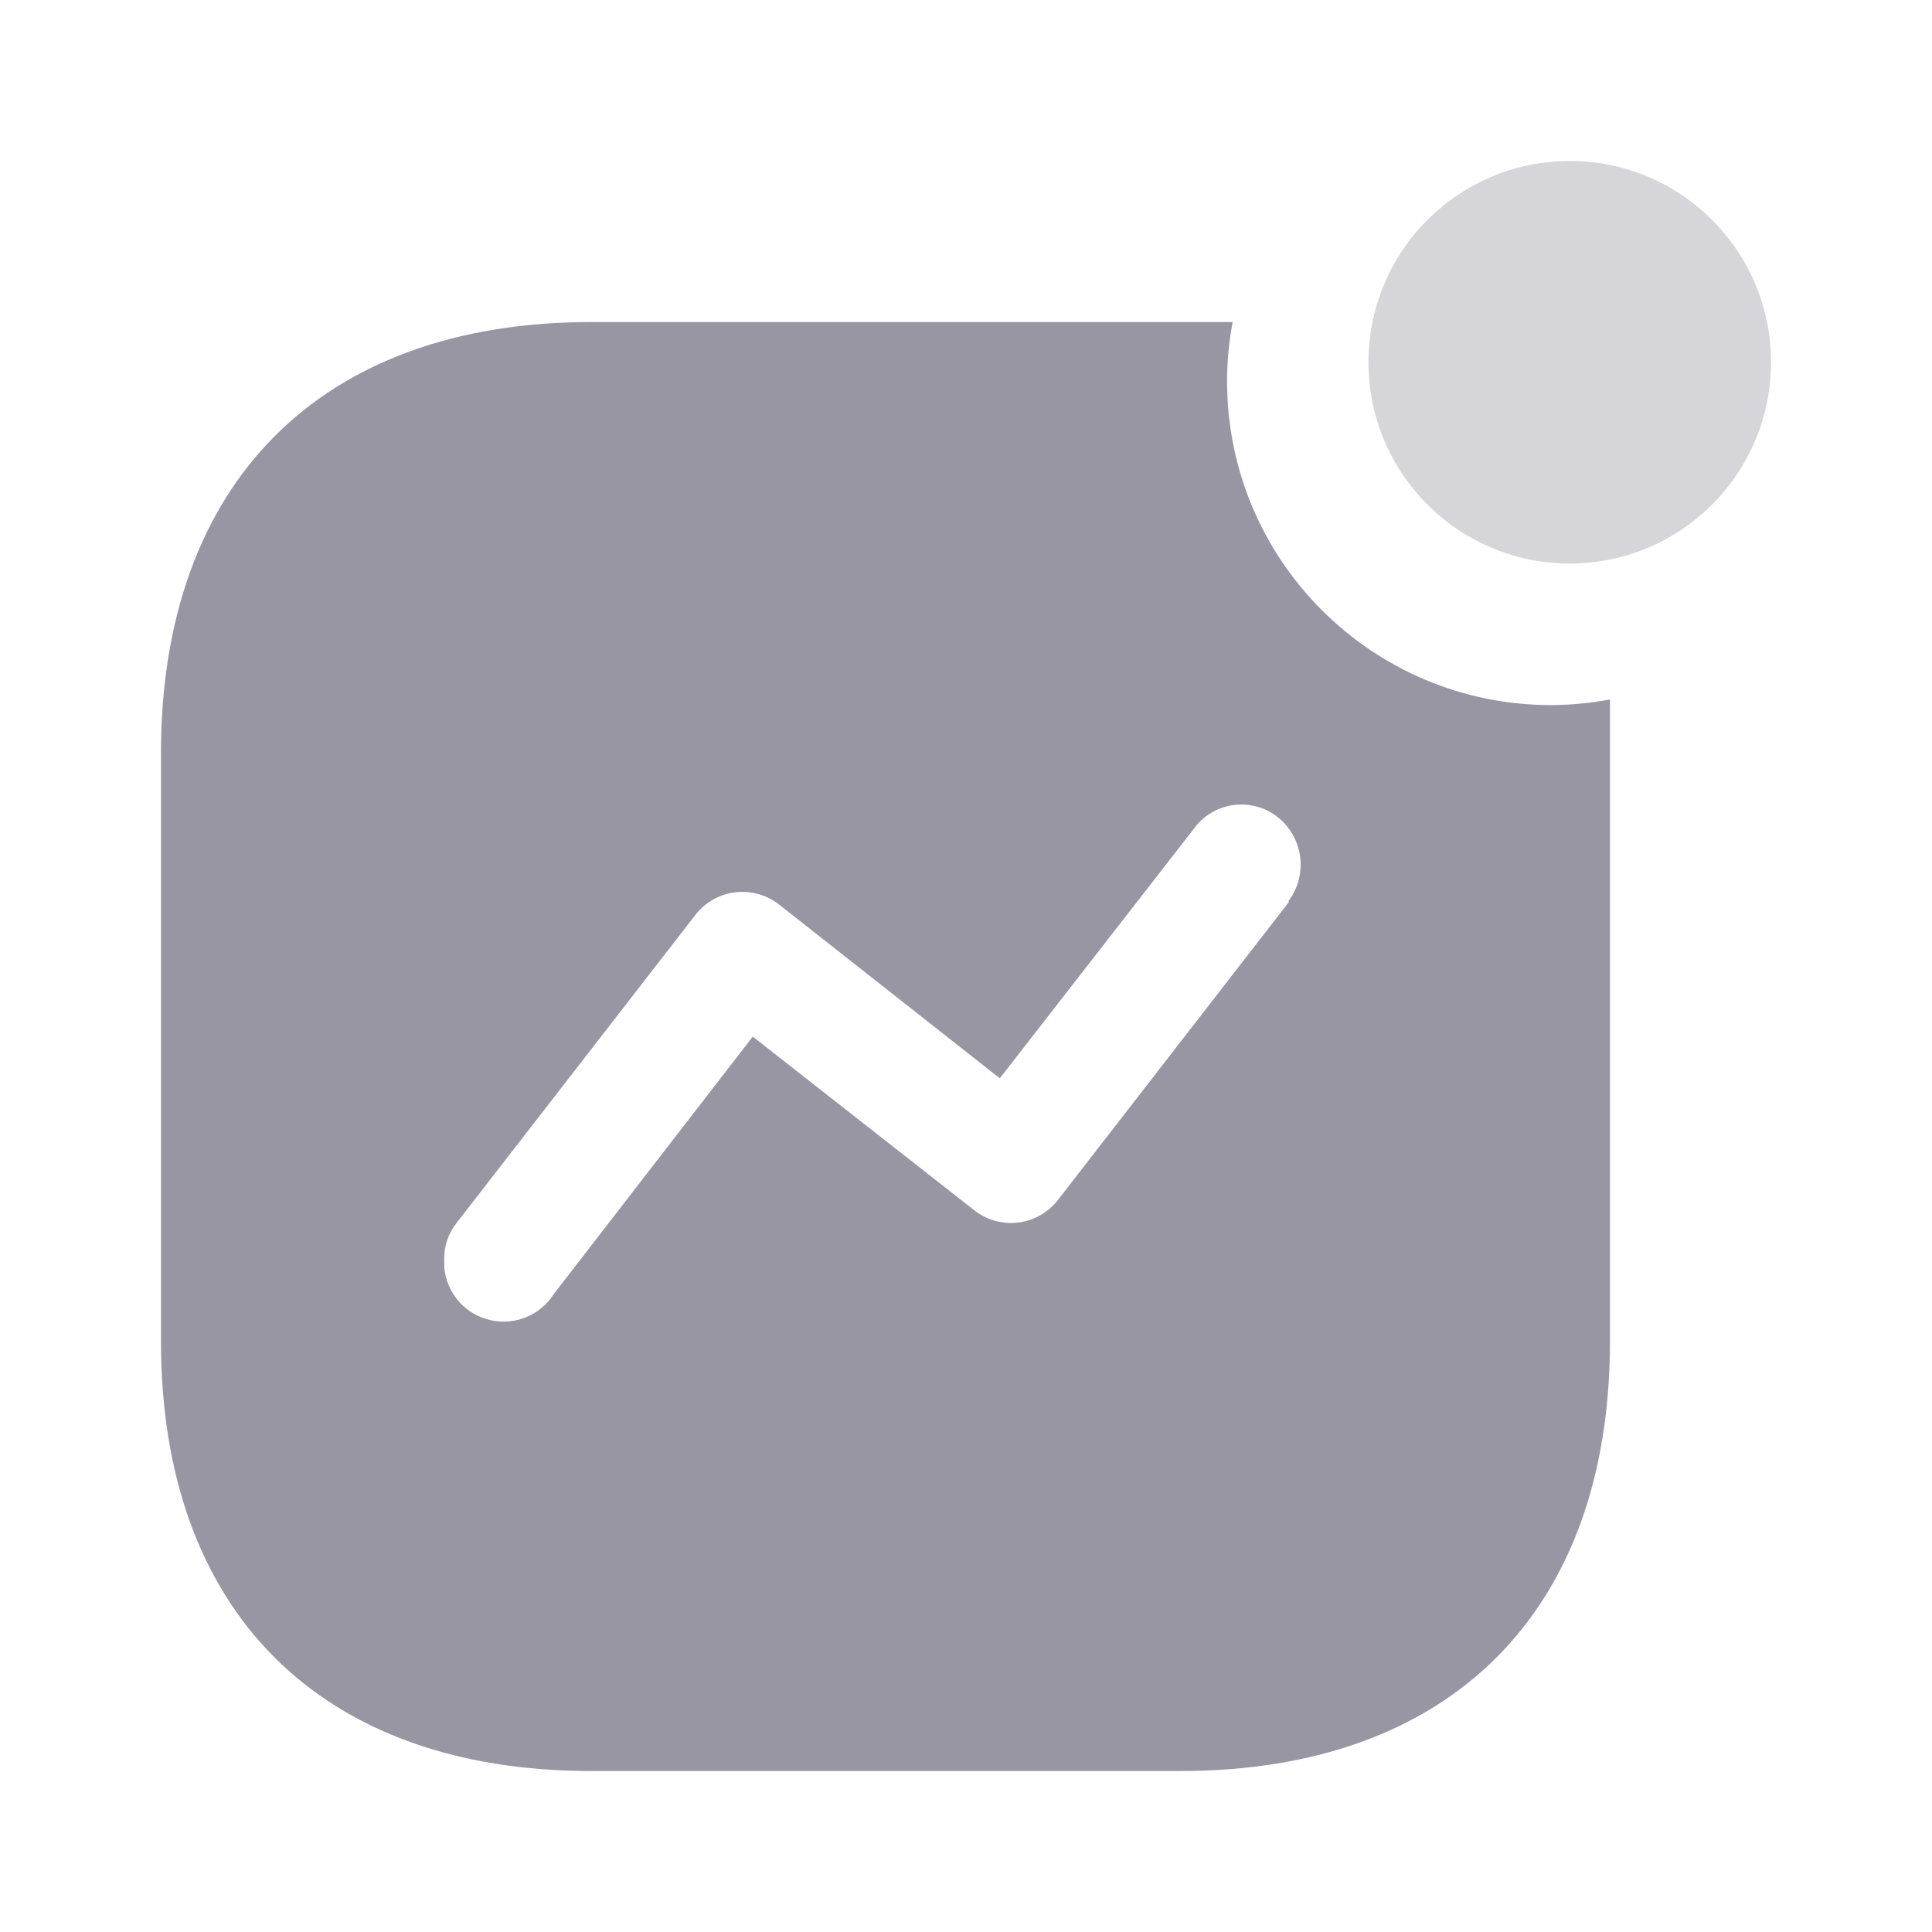 <svg width="22" height="22" viewBox="0 0 22 22" fill="none" xmlns="http://www.w3.org/2000/svg">
<path d="M14.037 3.667C13.994 3.889 13.972 4.116 13.973 4.343C13.973 6.379 15.625 8.029 17.664 8.029C17.889 8.028 18.113 8.006 18.333 7.965V15.273C18.333 18.348 16.52 20.167 13.441 20.167H6.734C3.647 20.167 1.833 18.348 1.833 15.273V8.576C1.833 5.502 3.647 3.667 6.734 3.667H14.037ZM14.04 9.168C13.861 9.194 13.7 9.291 13.594 9.438L11.385 12.279L8.87 10.299C8.727 10.187 8.544 10.138 8.363 10.162C8.183 10.186 8.02 10.282 7.911 10.428L5.203 13.921C5.107 14.04 5.056 14.187 5.058 14.339L5.06 14.441C5.086 14.706 5.269 14.936 5.53 15.018C5.823 15.111 6.143 14.994 6.307 14.734L8.572 11.804L11.087 13.776C11.23 13.891 11.414 13.944 11.596 13.921C11.779 13.898 11.944 13.802 12.054 13.655L14.674 10.275V10.259C14.898 9.957 14.841 9.532 14.545 9.301C14.402 9.19 14.22 9.142 14.04 9.168Z" fill="#9896A3"/>
<path opacity="0.4" d="M17.875 6.417C19.141 6.417 20.167 5.391 20.167 4.125C20.167 2.859 19.141 1.833 17.875 1.833C16.609 1.833 15.583 2.859 15.583 4.125C15.583 5.391 16.609 6.417 17.875 6.417Z" fill="#9896A3"/>
</svg>
